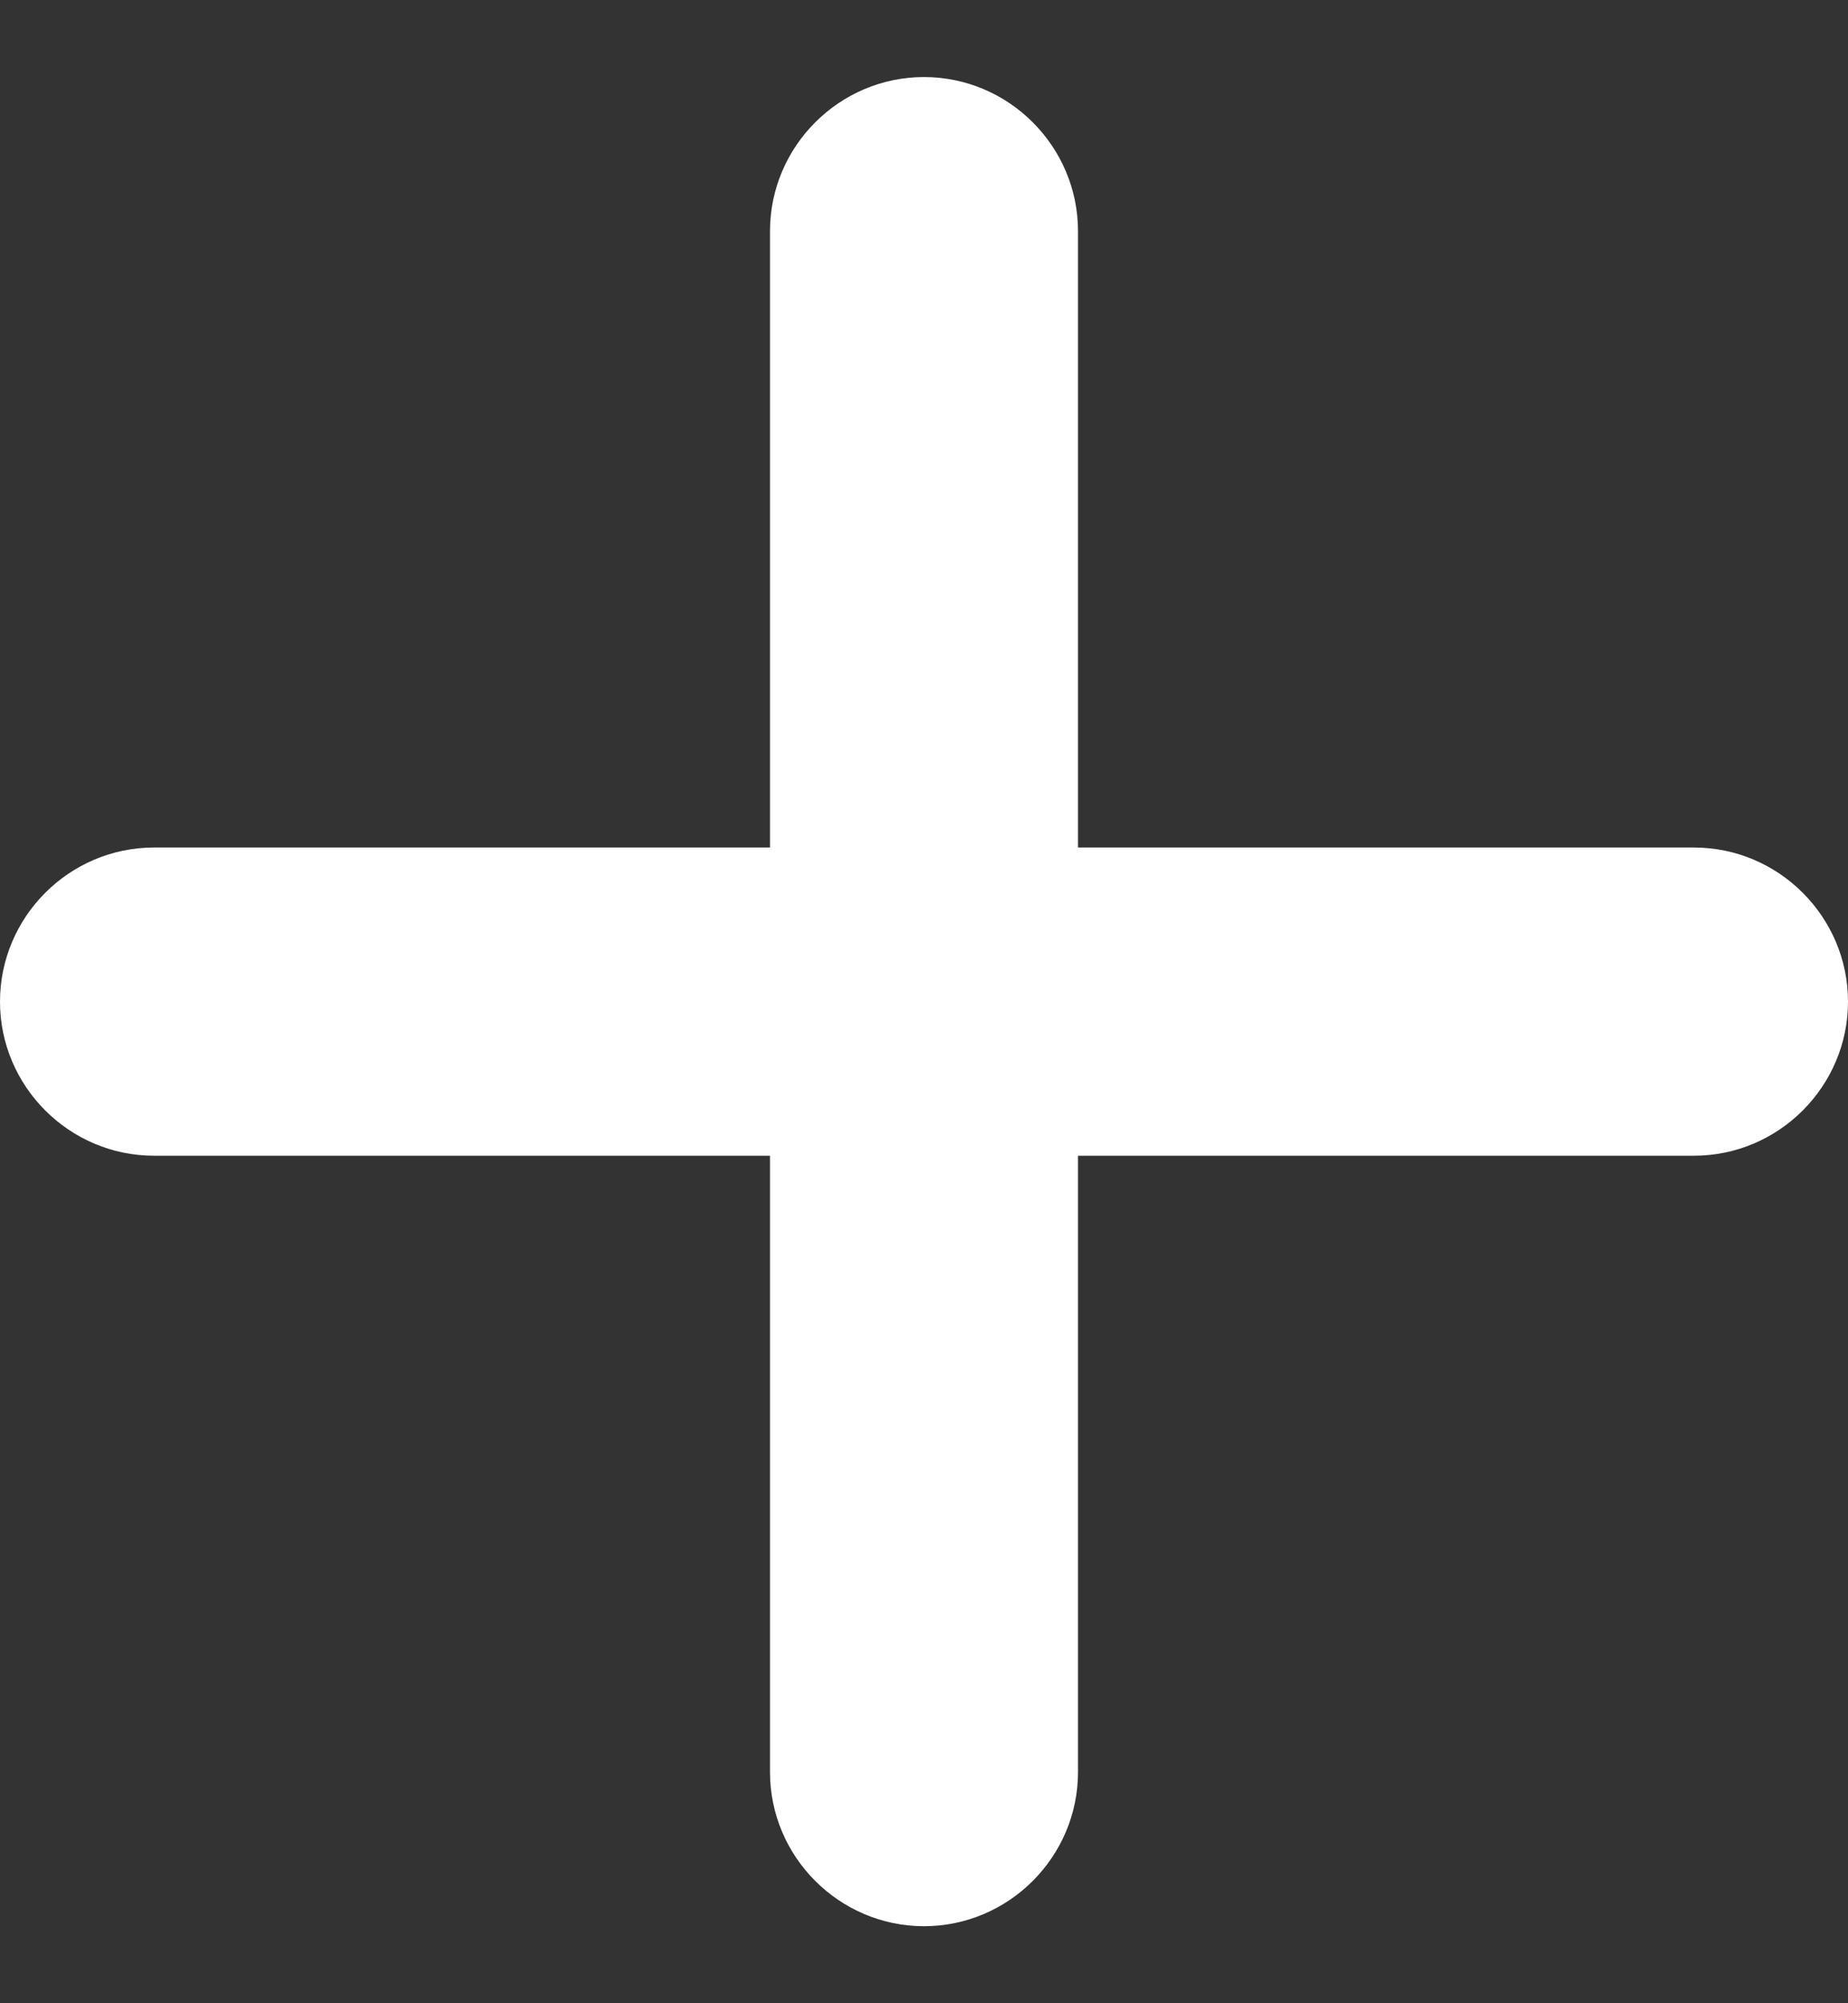 <svg width="12" height="13" viewBox="0 0 12 13" fill="none" xmlns="http://www.w3.org/2000/svg">
<rect x="0" y="0" width="12" height="13" fill="#333333" stroke="none"/>
<path d="M11 5.5H7V1.5C7 0.95 6.55 0.5 6 0.5C5.45 0.5 5 0.95 5 1.5V5.5H1C0.45 5.5 0 5.95 0 6.5C0 7.05 0.45 7.5 1 7.5H5V11.5C5 12.05 5.45 12.5 6 12.5C6.55 12.5 7 12.05 7 11.5V7.5H11C11.55 7.5 12 7.05 12 6.5C12 5.95 11.55 5.5 11 5.5Z" fill="white"/>
</svg>
